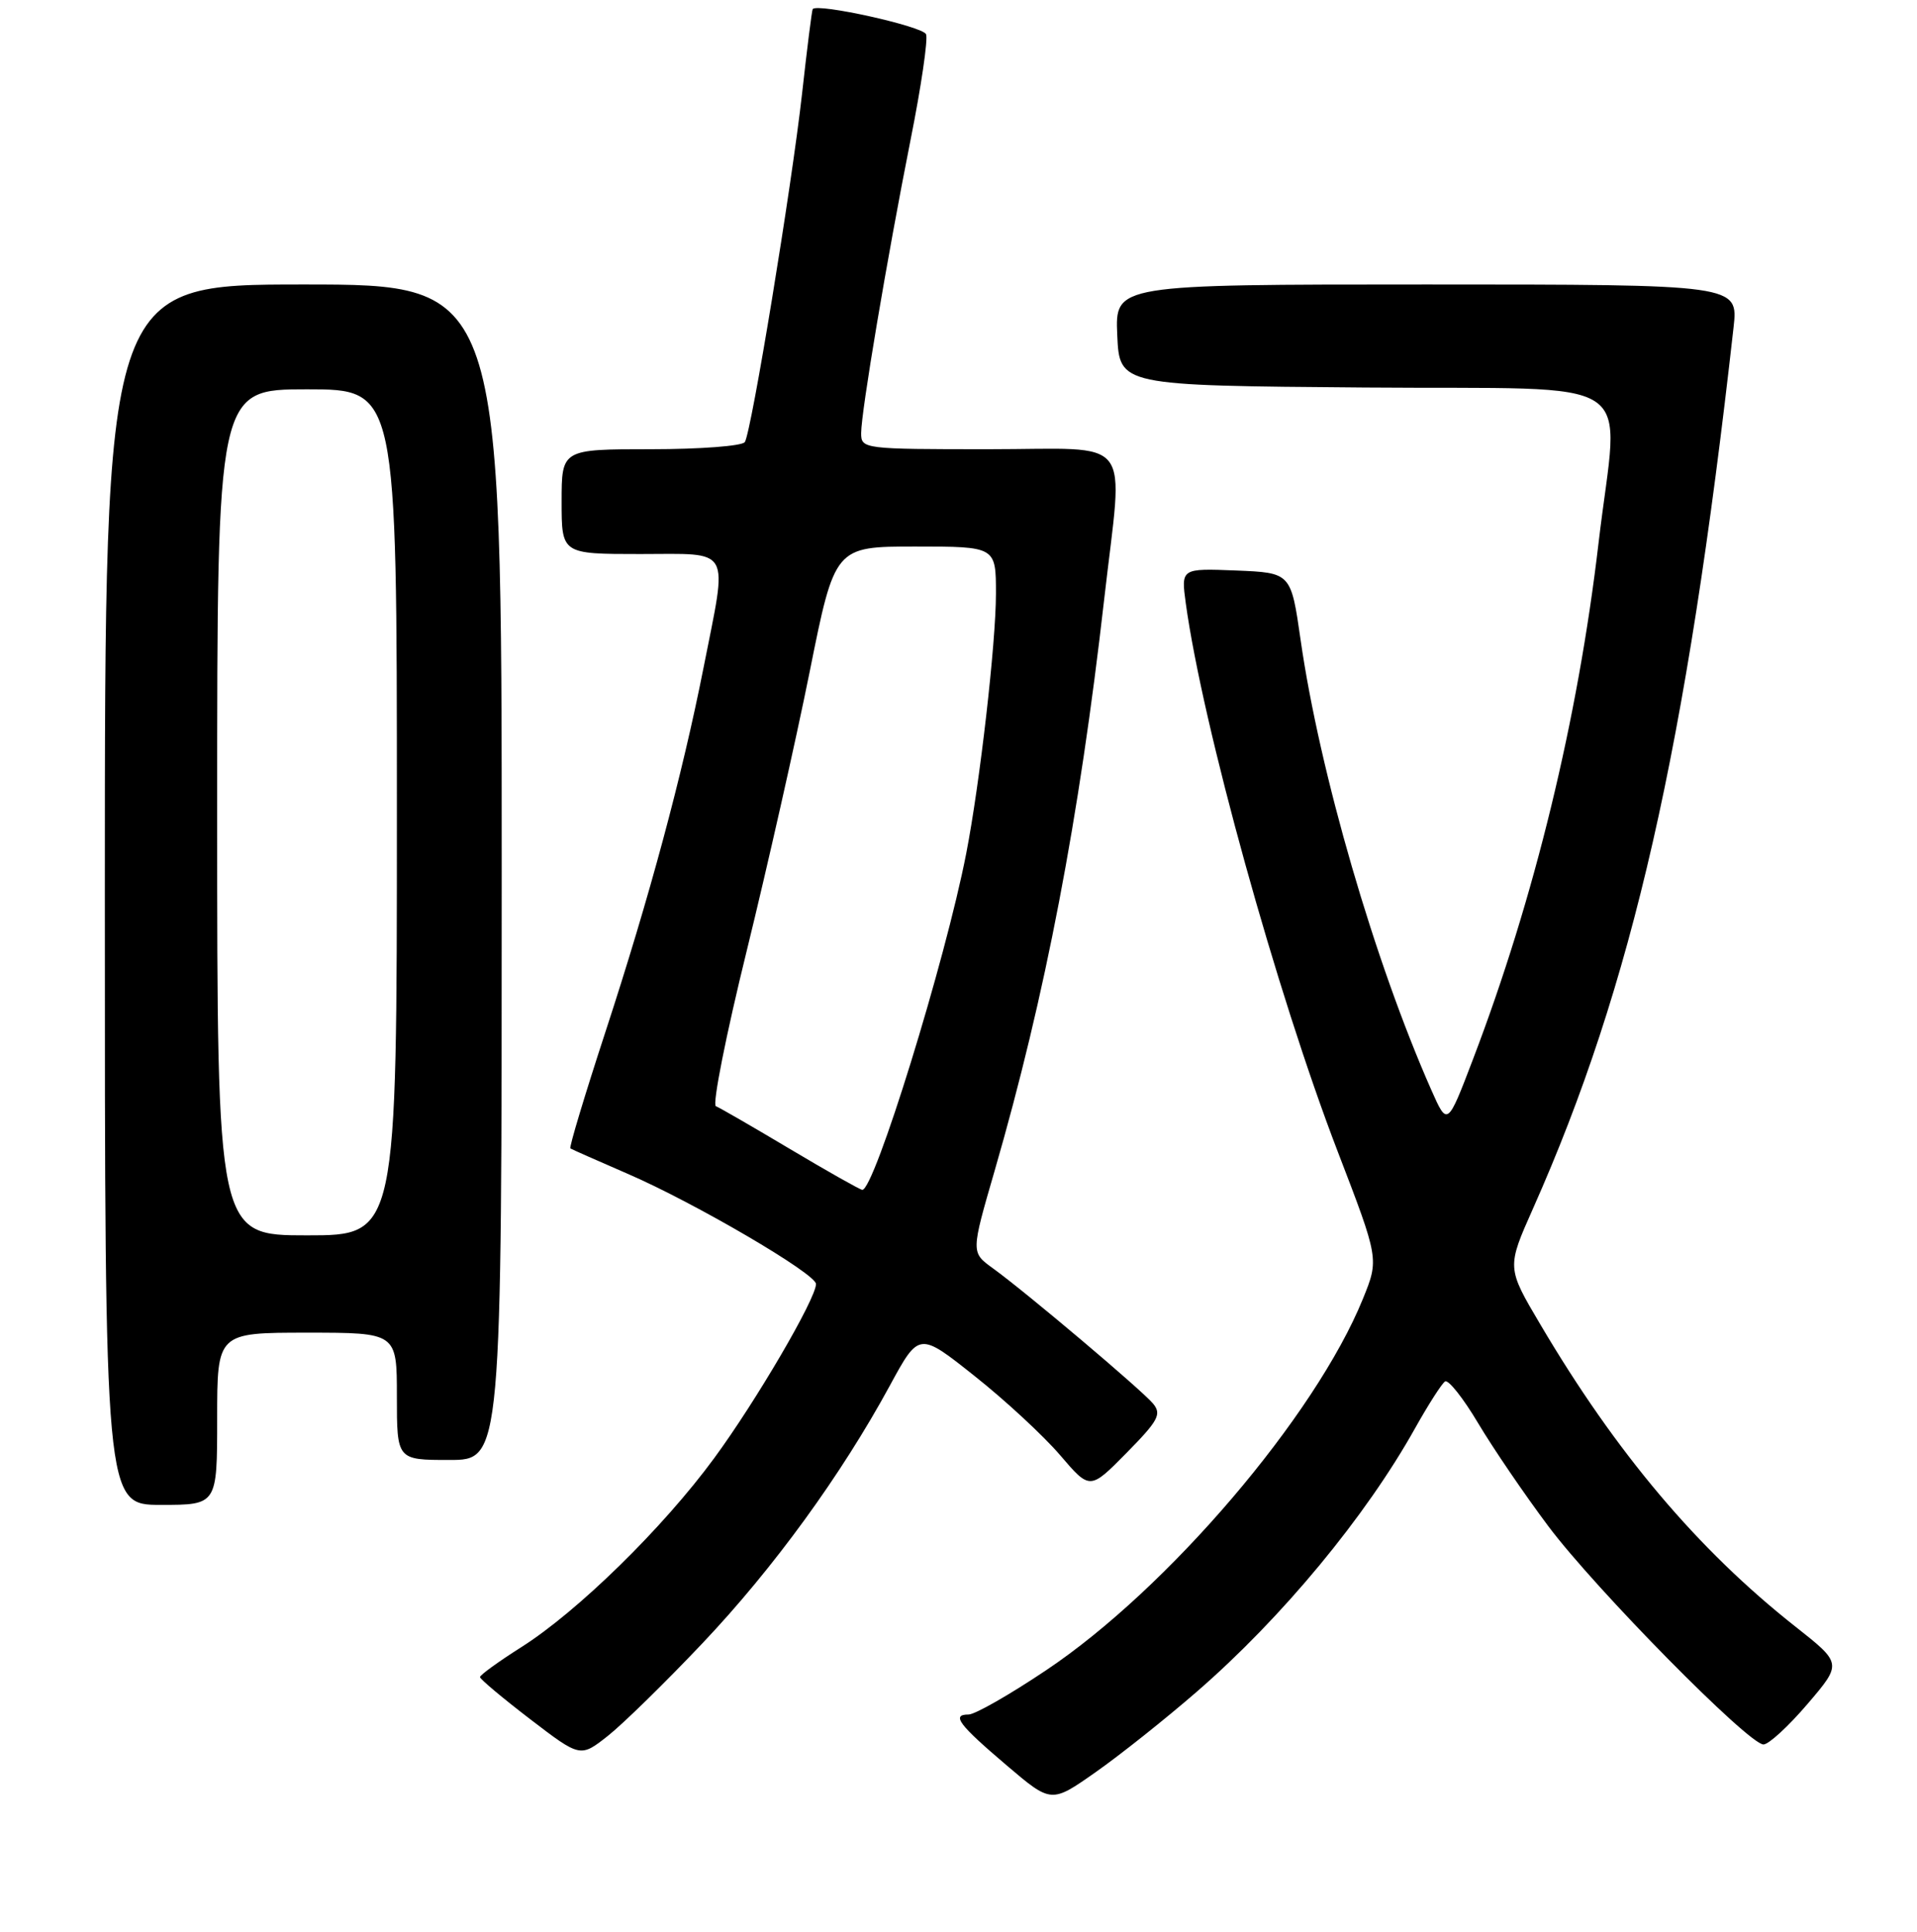 <?xml version="1.0" encoding="UTF-8" standalone="no"?>
<!DOCTYPE svg PUBLIC "-//W3C//DTD SVG 1.1//EN" "http://www.w3.org/Graphics/SVG/1.1/DTD/svg11.dtd" >
<svg xmlns="http://www.w3.org/2000/svg" xmlns:xlink="http://www.w3.org/1999/xlink" version="1.1" viewBox="0 0 256 258">
 <g >
 <path fill="currentColor"
d=" M 159.85 225.93 C 171.20 216.08 182.40 202.54 188.98 190.75 C 190.75 187.59 192.55 184.78 192.98 184.51 C 193.42 184.24 195.41 186.75 197.40 190.10 C 199.39 193.44 203.60 199.62 206.76 203.84 C 213.07 212.26 233.51 233.00 235.50 233.00 C 236.19 233.00 238.84 230.57 241.38 227.59 C 246.00 222.18 246.00 222.18 239.75 217.25 C 226.71 206.96 215.81 194.04 205.70 176.90 C 201.21 169.31 201.21 169.31 204.73 161.40 C 217.98 131.60 225.21 99.85 231.50 43.75 C 232.14 38.00 232.14 38.00 190.53 38.00 C 148.91 38.00 148.91 38.00 149.20 44.75 C 149.50 51.50 149.50 51.50 182.25 51.76 C 220.00 52.07 216.17 49.53 213.48 72.47 C 210.72 96.06 204.92 119.96 196.71 141.47 C 193.29 150.44 193.29 150.44 191.14 145.58 C 183.58 128.49 176.21 103.11 173.69 85.50 C 172.40 76.50 172.40 76.50 165.06 76.20 C 157.72 75.91 157.72 75.91 158.35 80.57 C 160.59 96.87 170.49 132.61 178.65 153.83 C 184.16 168.17 184.16 168.17 182.01 173.47 C 175.66 189.11 155.96 212.22 139.68 223.10 C 134.84 226.35 130.19 229.00 129.35 229.00 C 127.01 229.00 128.01 230.33 134.44 235.80 C 140.39 240.86 140.39 240.86 146.30 236.71 C 149.55 234.43 155.65 229.58 159.85 225.93 Z  M 93.81 219.48 C 103.29 209.47 112.35 197.00 118.82 185.09 C 122.73 177.89 122.73 177.89 130.15 183.79 C 134.24 187.03 139.37 191.79 141.57 194.36 C 145.55 199.02 145.55 199.02 150.44 194.06 C 154.70 189.73 155.15 188.89 153.98 187.47 C 152.46 185.65 137.07 172.64 132.58 169.39 C 129.66 167.28 129.66 167.28 132.82 156.39 C 139.60 132.98 144.12 109.38 147.46 80.00 C 150.00 57.71 151.77 60.00 132.00 60.00 C 115.30 60.00 115.00 59.96 115.00 57.86 C 115.00 55.01 118.44 34.61 121.60 18.67 C 123.01 11.61 123.94 5.28 123.67 4.58 C 123.26 3.52 109.12 0.38 108.53 1.22 C 108.42 1.37 107.78 6.45 107.11 12.50 C 105.71 25.01 100.36 57.60 99.47 59.04 C 99.15 59.57 93.51 60.00 86.94 60.00 C 75.00 60.00 75.00 60.00 75.00 67.00 C 75.00 74.00 75.00 74.00 85.50 74.00 C 97.87 74.00 97.19 72.78 93.96 89.14 C 91.10 103.61 86.72 119.88 80.85 137.83 C 78.09 146.27 75.98 153.27 76.17 153.39 C 76.35 153.51 79.79 155.03 83.80 156.77 C 92.77 160.65 108.98 170.14 108.97 171.50 C 108.97 173.46 100.95 187.18 95.36 194.78 C 88.53 204.09 77.15 215.23 69.62 220.00 C 66.58 221.93 64.10 223.72 64.10 224.00 C 64.11 224.28 67.13 226.81 70.81 229.63 C 77.50 234.75 77.50 234.75 81.18 231.85 C 83.20 230.25 88.88 224.69 93.81 219.48 Z  M 29.00 189.50 C 29.00 178.00 29.00 178.00 41.00 178.00 C 53.00 178.00 53.00 178.00 53.00 186.50 C 53.00 195.00 53.00 195.00 60.00 195.00 C 67.00 195.00 67.00 195.00 67.00 116.50 C 67.00 38.00 67.00 38.00 40.50 38.00 C 14.00 38.00 14.00 38.00 14.00 119.50 C 14.00 201.00 14.00 201.00 21.50 201.00 C 29.00 201.00 29.00 201.00 29.00 189.50 Z  M 105.50 153.47 C 100.55 150.52 96.09 147.94 95.60 147.75 C 95.10 147.56 96.96 138.20 99.73 126.95 C 102.49 115.70 106.27 98.96 108.12 89.75 C 111.48 73.00 111.48 73.00 122.24 73.00 C 133.00 73.00 133.00 73.00 133.00 79.29 C 133.00 85.87 130.86 104.59 129.03 114.00 C 126.25 128.31 116.72 159.12 115.14 158.92 C 114.79 158.87 110.45 156.42 105.50 153.47 Z  M 29.00 108.50 C 29.00 52.00 29.00 52.00 41.00 52.00 C 53.00 52.00 53.00 52.00 53.00 108.50 C 53.00 165.00 53.00 165.00 41.00 165.00 C 29.00 165.00 29.00 165.00 29.00 108.50 Z "/>
</g>
</svg>